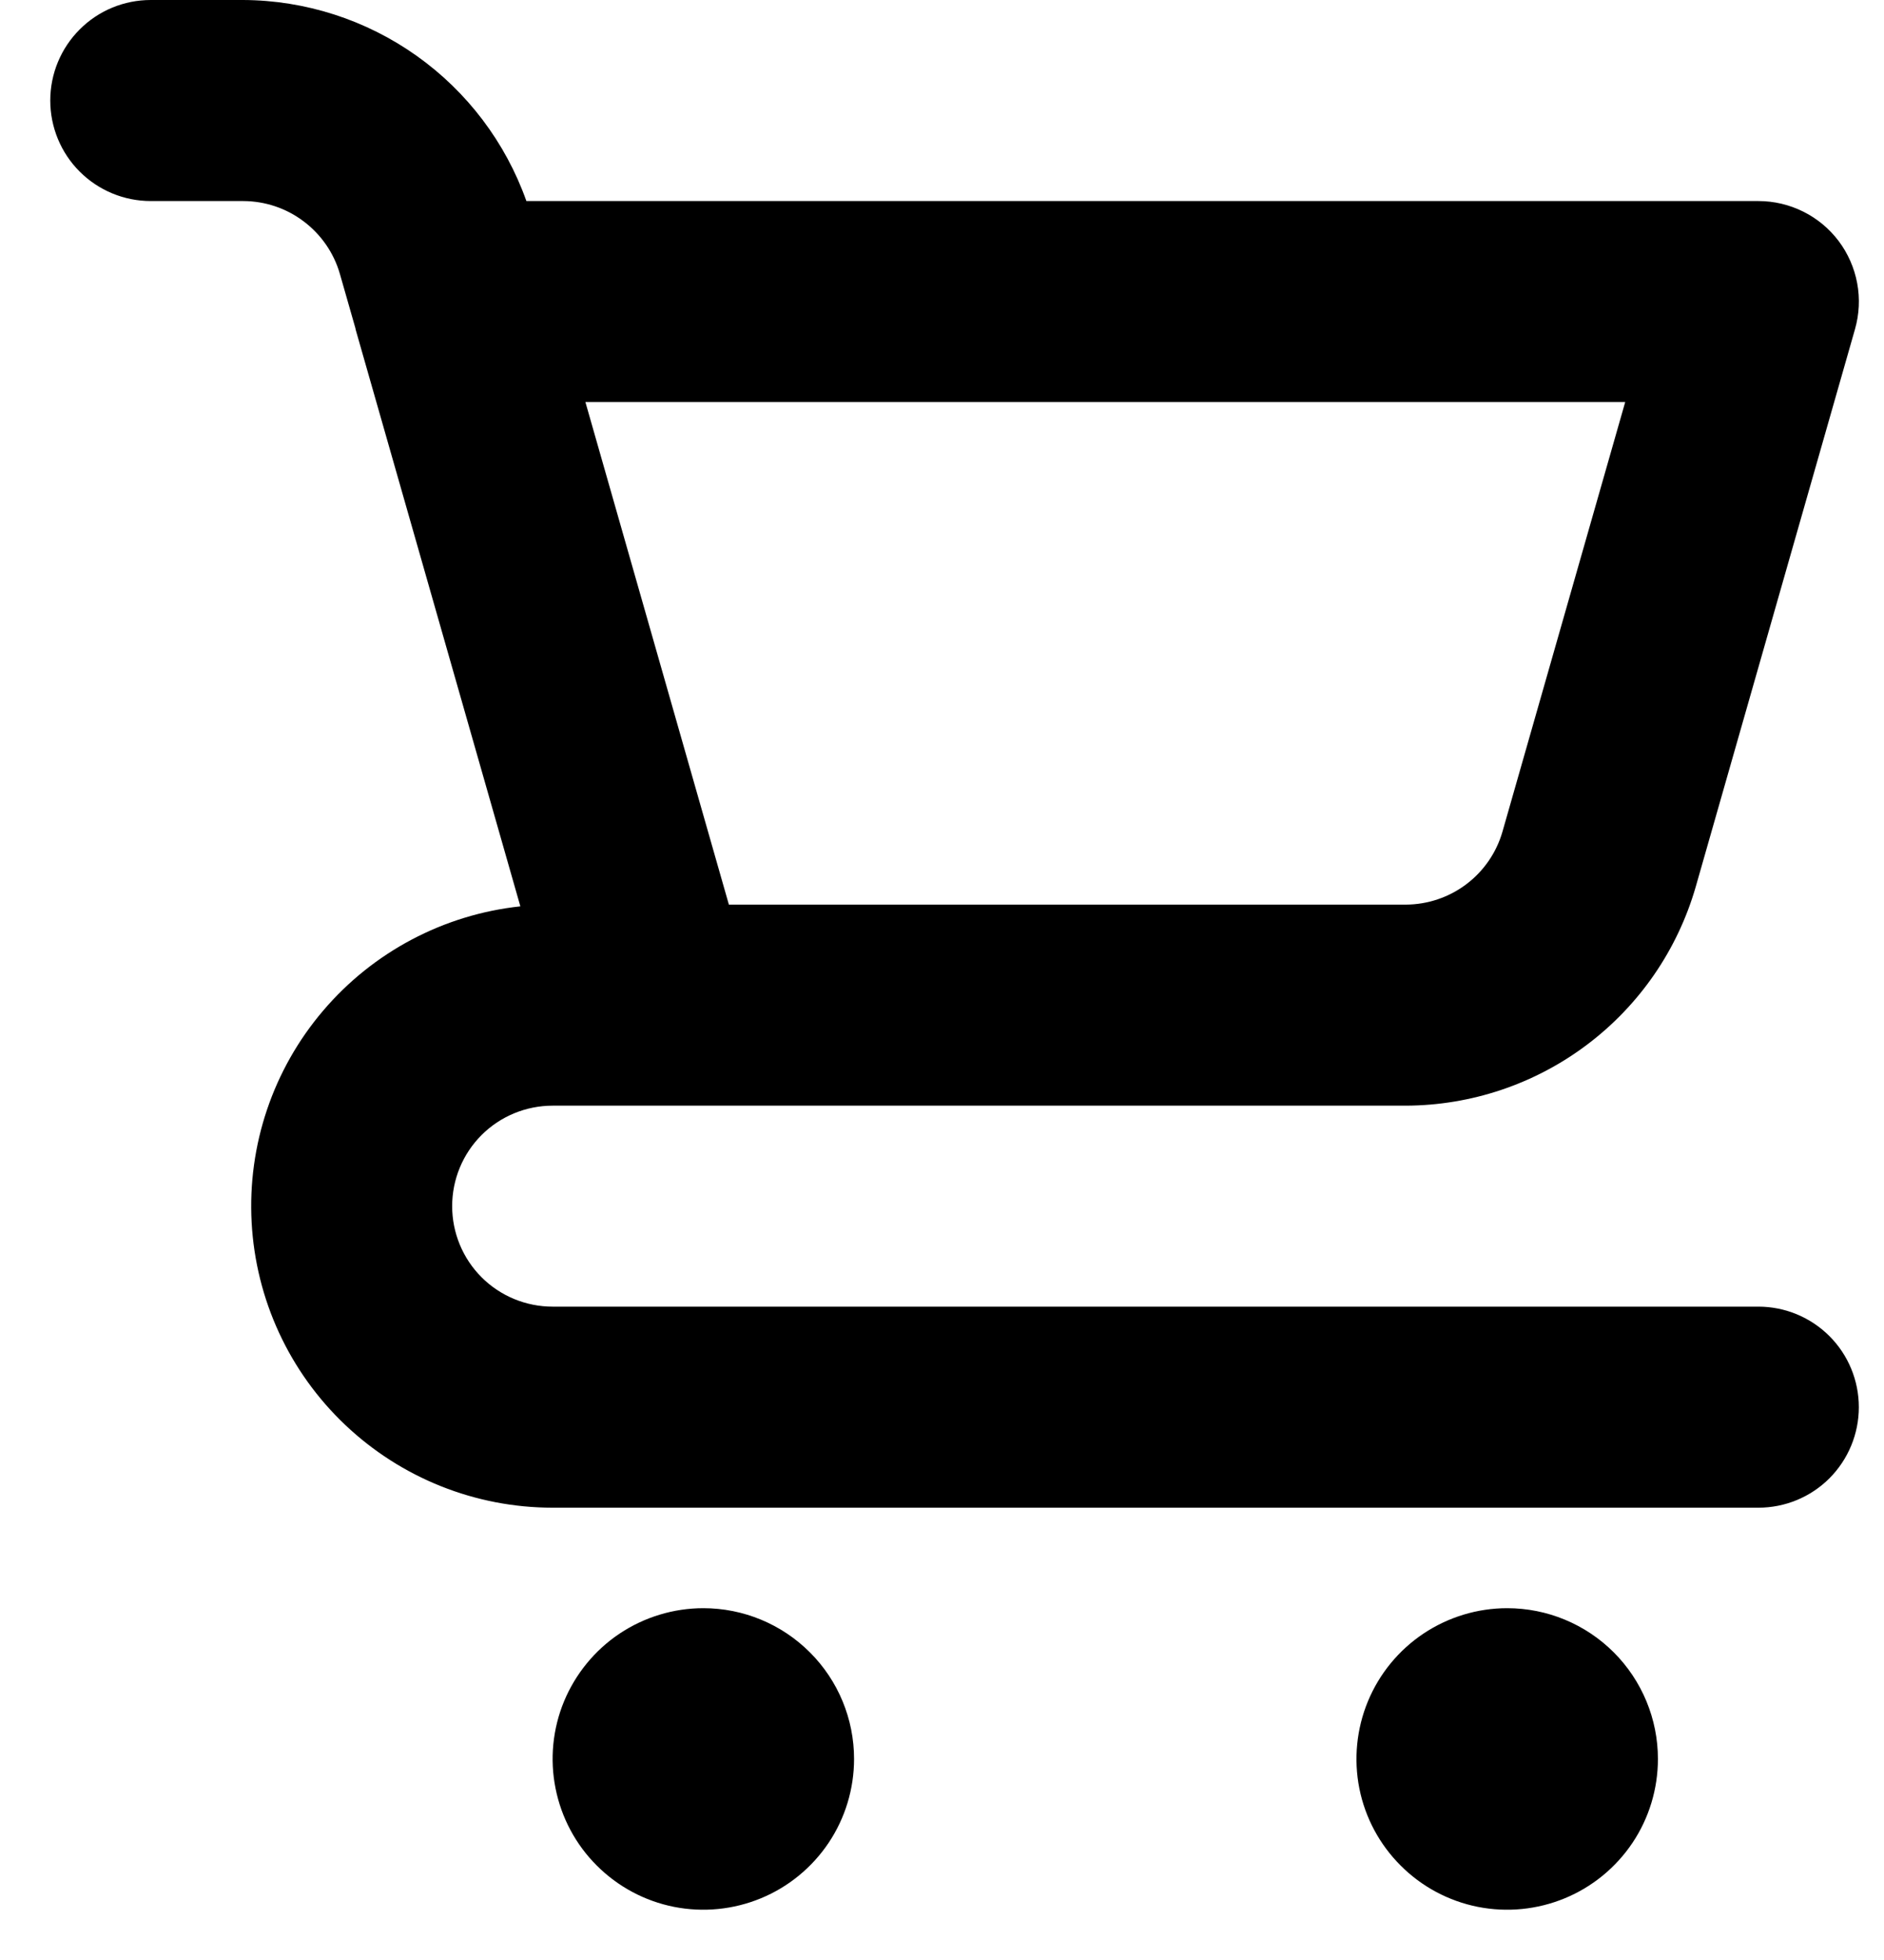 <svg width="25" height="26" viewBox="0 0 25 26" fill="none" xmlns="http://www.w3.org/2000/svg">
<path d="M9.333 21.333C8.938 21.333 8.551 21.451 8.222 21.67C7.893 21.89 7.637 22.203 7.485 22.568C7.334 22.933 7.294 23.336 7.372 23.724C7.449 24.111 7.639 24.468 7.919 24.747C8.199 25.027 8.555 25.218 8.943 25.295C9.331 25.372 9.733 25.332 10.098 25.181C10.464 25.03 10.776 24.773 10.996 24.445C11.216 24.116 11.333 23.729 11.333 23.333C11.333 22.803 11.123 22.294 10.747 21.919C10.372 21.544 9.864 21.333 9.333 21.333ZM23.333 17.333H7.333C6.98 17.333 6.64 17.193 6.39 16.943C6.14 16.693 6 16.354 6 16C6 15.646 6.14 15.307 6.39 15.057C6.64 14.807 6.98 14.667 7.333 14.667H18.655C19.523 14.664 20.368 14.38 21.061 13.857C21.755 13.334 22.26 12.6 22.501 11.766L24.615 4.367C24.672 4.168 24.682 3.959 24.644 3.756C24.606 3.553 24.522 3.362 24.398 3.197C24.273 3.032 24.113 2.899 23.928 2.807C23.743 2.715 23.54 2.667 23.333 2.667H6.985C6.709 1.89 6.2 1.217 5.528 0.74C4.856 0.263 4.053 0.004 3.228 0H2C1.646 0 1.307 0.14 1.057 0.391C0.807 0.641 0.667 0.98 0.667 1.333C0.667 1.687 0.807 2.026 1.057 2.276C1.307 2.526 1.646 2.667 2 2.667H3.228C3.518 2.668 3.799 2.762 4.03 2.937C4.261 3.111 4.43 3.355 4.51 3.633L4.718 4.36L4.718 4.367L6.905 12.023C5.888 12.132 4.95 12.628 4.287 13.408C3.623 14.187 3.284 15.192 3.339 16.214C3.394 17.236 3.838 18.199 4.582 18.903C5.325 19.607 6.309 20 7.333 20H23.333C23.687 20 24.026 19.86 24.276 19.61C24.526 19.359 24.666 19.02 24.666 18.667C24.666 18.313 24.526 17.974 24.276 17.724C24.026 17.474 23.687 17.333 23.333 17.333ZM21.566 5.333L19.937 11.033C19.857 11.311 19.688 11.556 19.457 11.73C19.226 11.904 18.944 11.999 18.655 12H9.672L9.332 10.81L7.768 5.333H21.566ZM20 21.333C19.604 21.333 19.218 21.451 18.889 21.67C18.56 21.89 18.303 22.203 18.152 22.568C18.001 22.933 17.961 23.336 18.038 23.724C18.115 24.111 18.306 24.468 18.586 24.747C18.865 25.027 19.222 25.218 19.61 25.295C19.998 25.372 20.4 25.332 20.765 25.181C21.131 25.03 21.443 24.773 21.663 24.445C21.883 24.116 22 23.729 22 23.333C22 22.803 21.789 22.294 21.414 21.919C21.039 21.544 20.53 21.333 20 21.333Z" fill="black"/>
</svg>
